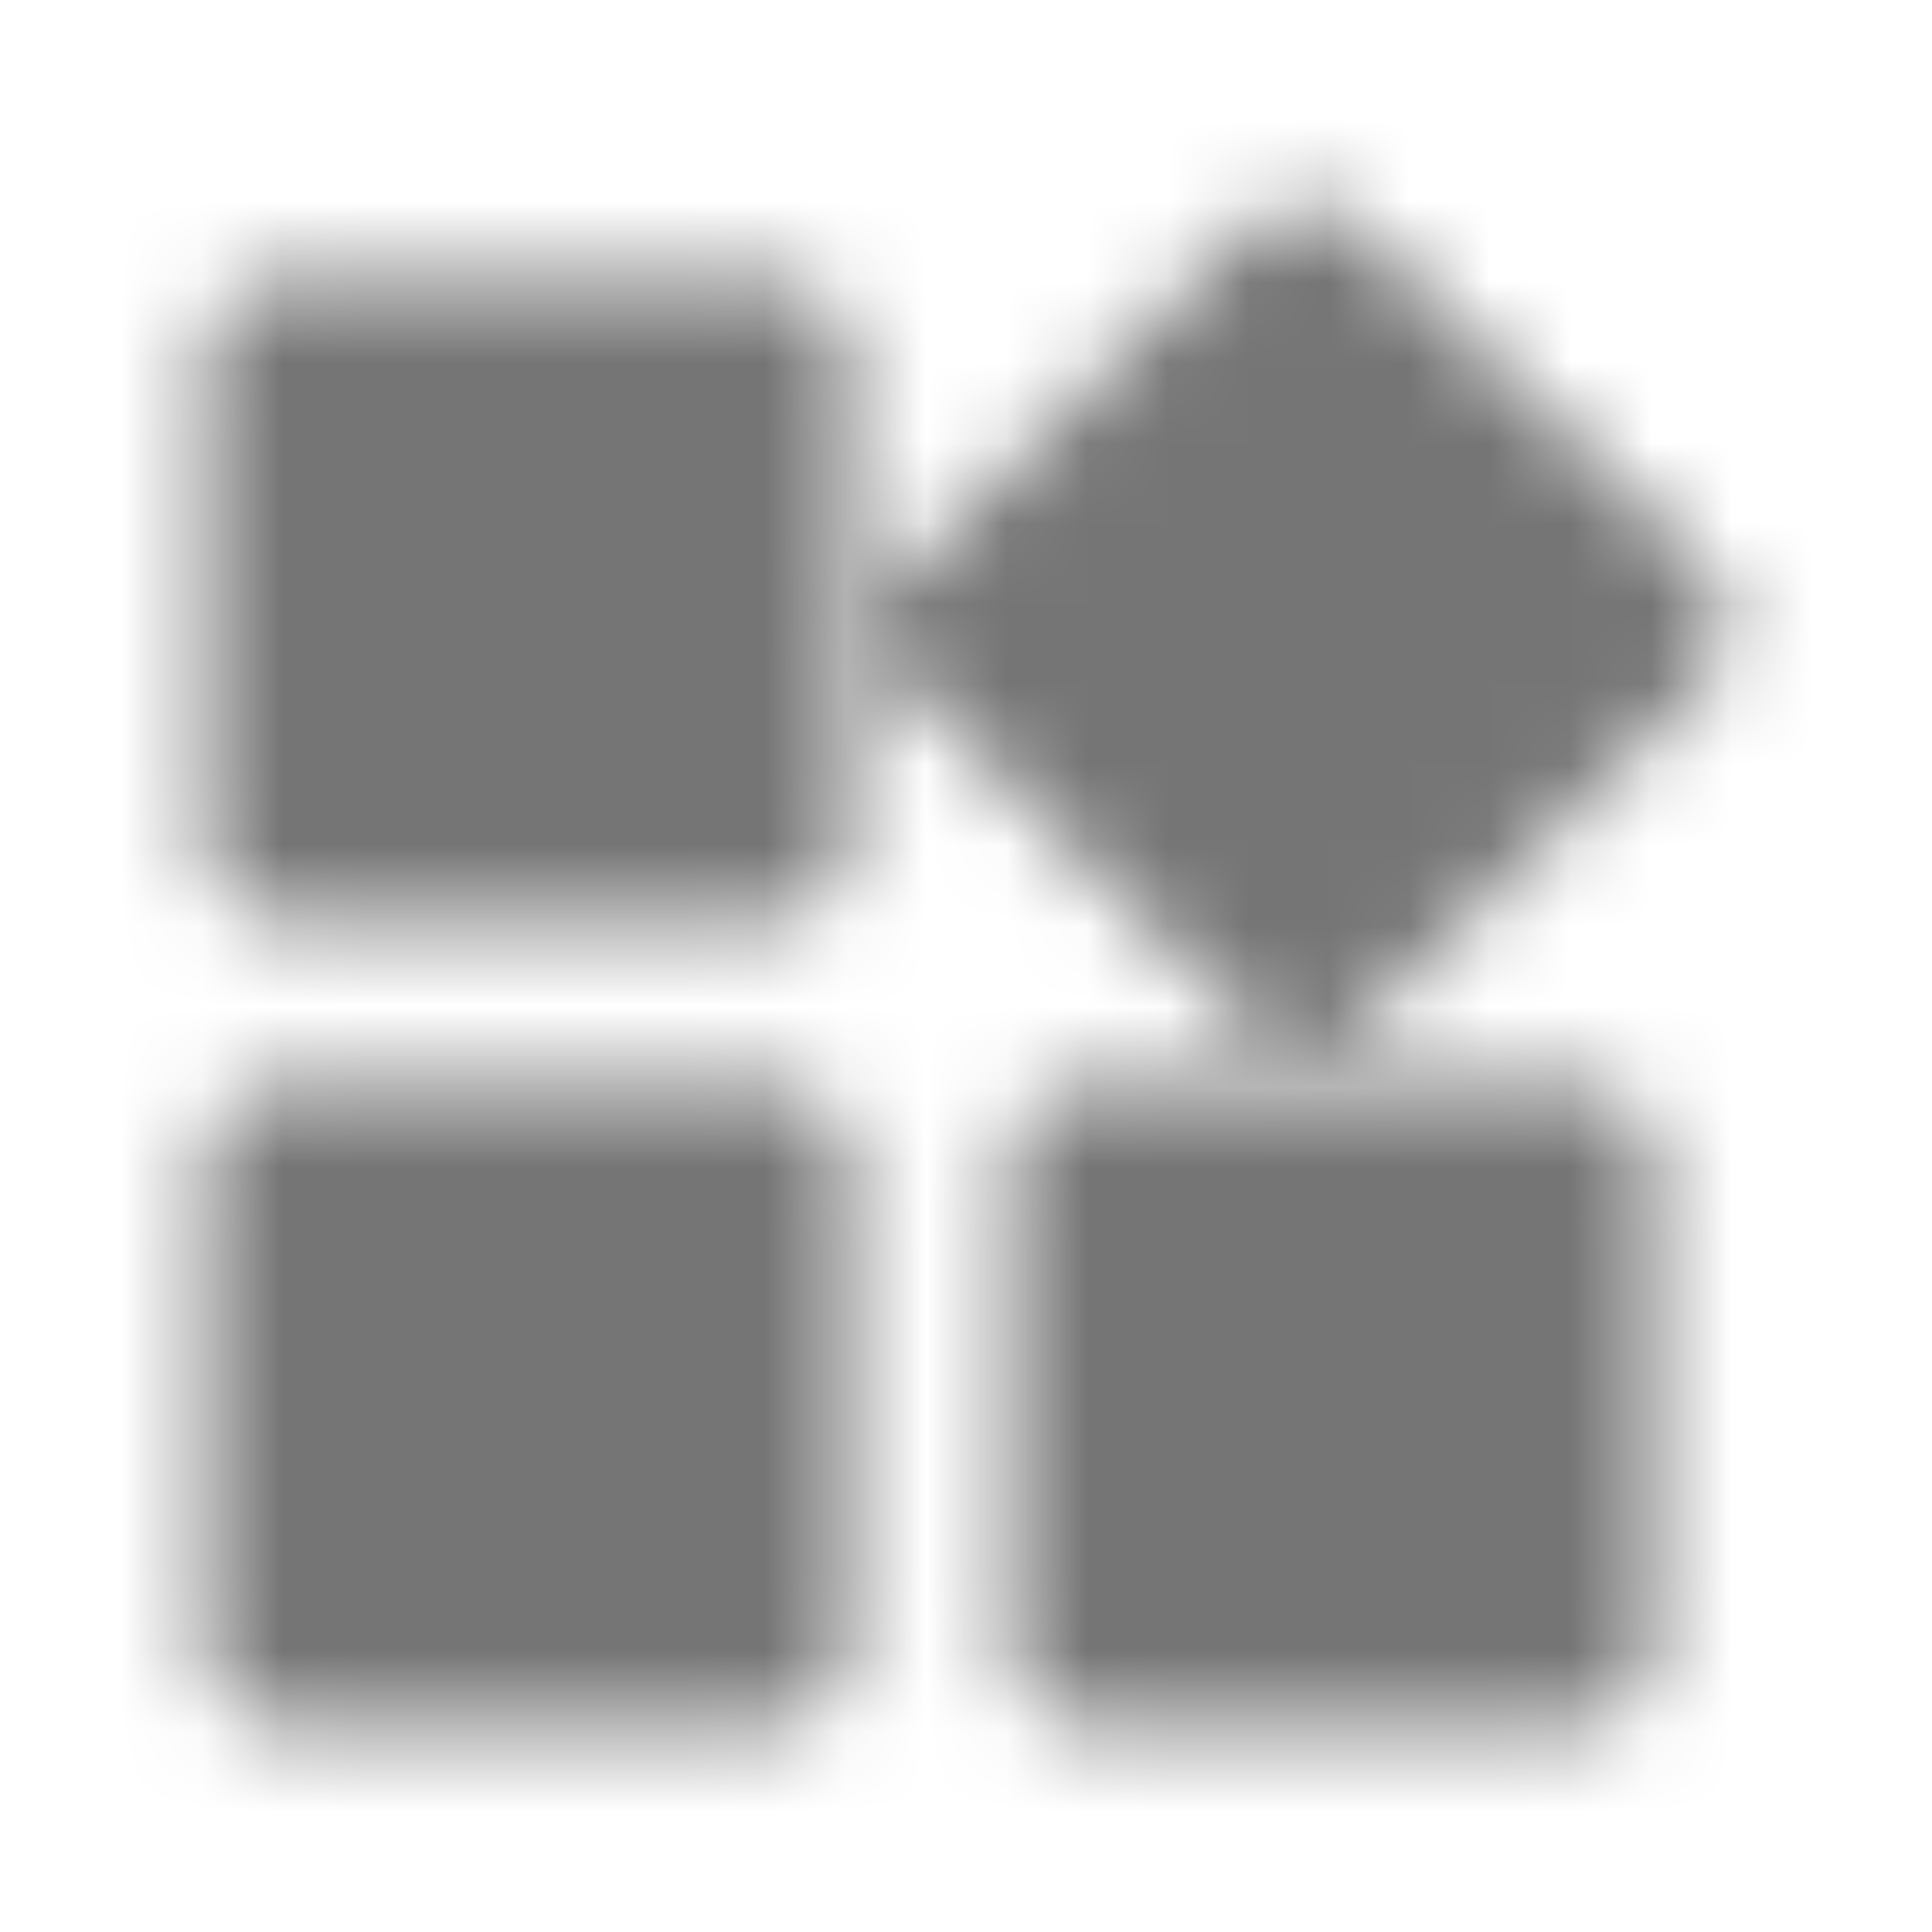 <?xml version="1.0" encoding="UTF-8"?>
<svg width="24px" height="24px" viewBox="0 0 24 24" version="1.1" xmlns="http://www.w3.org/2000/svg" xmlns:xlink="http://www.w3.org/1999/xlink">
    <!-- Generator: Sketch 50 (54983) - http://www.bohemiancoding.com/sketch -->
    <title>icon/device/widgets_24px_rounded</title>
    <desc>Created with Sketch.</desc>
    <defs>
        <path d="M12.549,14.446 L12.549,20.446 C12.549,20.996 12.999,21.446 13.549,21.446 L19.549,21.446 C20.099,21.446 20.549,20.996 20.549,20.446 L20.549,14.446 C20.549,13.896 20.099,13.446 19.549,13.446 L13.549,13.446 C12.999,13.446 12.549,13.896 12.549,14.446 Z M3.549,21.446 L9.549,21.446 C10.099,21.446 10.549,20.996 10.549,20.446 L10.549,14.446 C10.549,13.896 10.099,13.446 9.549,13.446 L3.549,13.446 C2.999,13.446 2.549,13.896 2.549,14.446 L2.549,20.446 C2.549,20.996 2.999,21.446 3.549,21.446 Z M2.549,4.446 L2.549,10.446 C2.549,10.996 2.999,11.446 3.549,11.446 L9.549,11.446 C10.099,11.446 10.549,10.996 10.549,10.446 L10.549,4.446 C10.549,3.896 10.099,3.446 9.549,3.446 L3.549,3.446 C2.999,3.446 2.549,3.896 2.549,4.446 Z M15.499,2.846 L11.249,7.086 C10.859,7.476 10.859,8.106 11.249,8.496 L15.499,12.746 C15.889,13.136 16.519,13.136 16.909,12.746 L21.159,8.496 C21.549,8.106 21.549,7.476 21.159,7.086 L16.919,2.846 C16.529,2.456 15.889,2.456 15.499,2.846 Z" id="path-1"></path>
    </defs>
    <g id="icon/device/widgets_24px" stroke="none" stroke-width="1" fill="none" fill-rule="evenodd">
        <mask id="mask-2" fill="white">
            <use xlink:href="#path-1"></use>
        </mask>
        <g fill-rule="nonzero"></g>
        <g id="✱-/-Color-/-Icons-/-Black-/-Inactive" mask="url(#mask-2)" fill="#000000" fill-opacity="0.54">
            <rect id="Rectangle" x="0" y="0" width="24" height="24"></rect>
        </g>
    </g>
</svg>